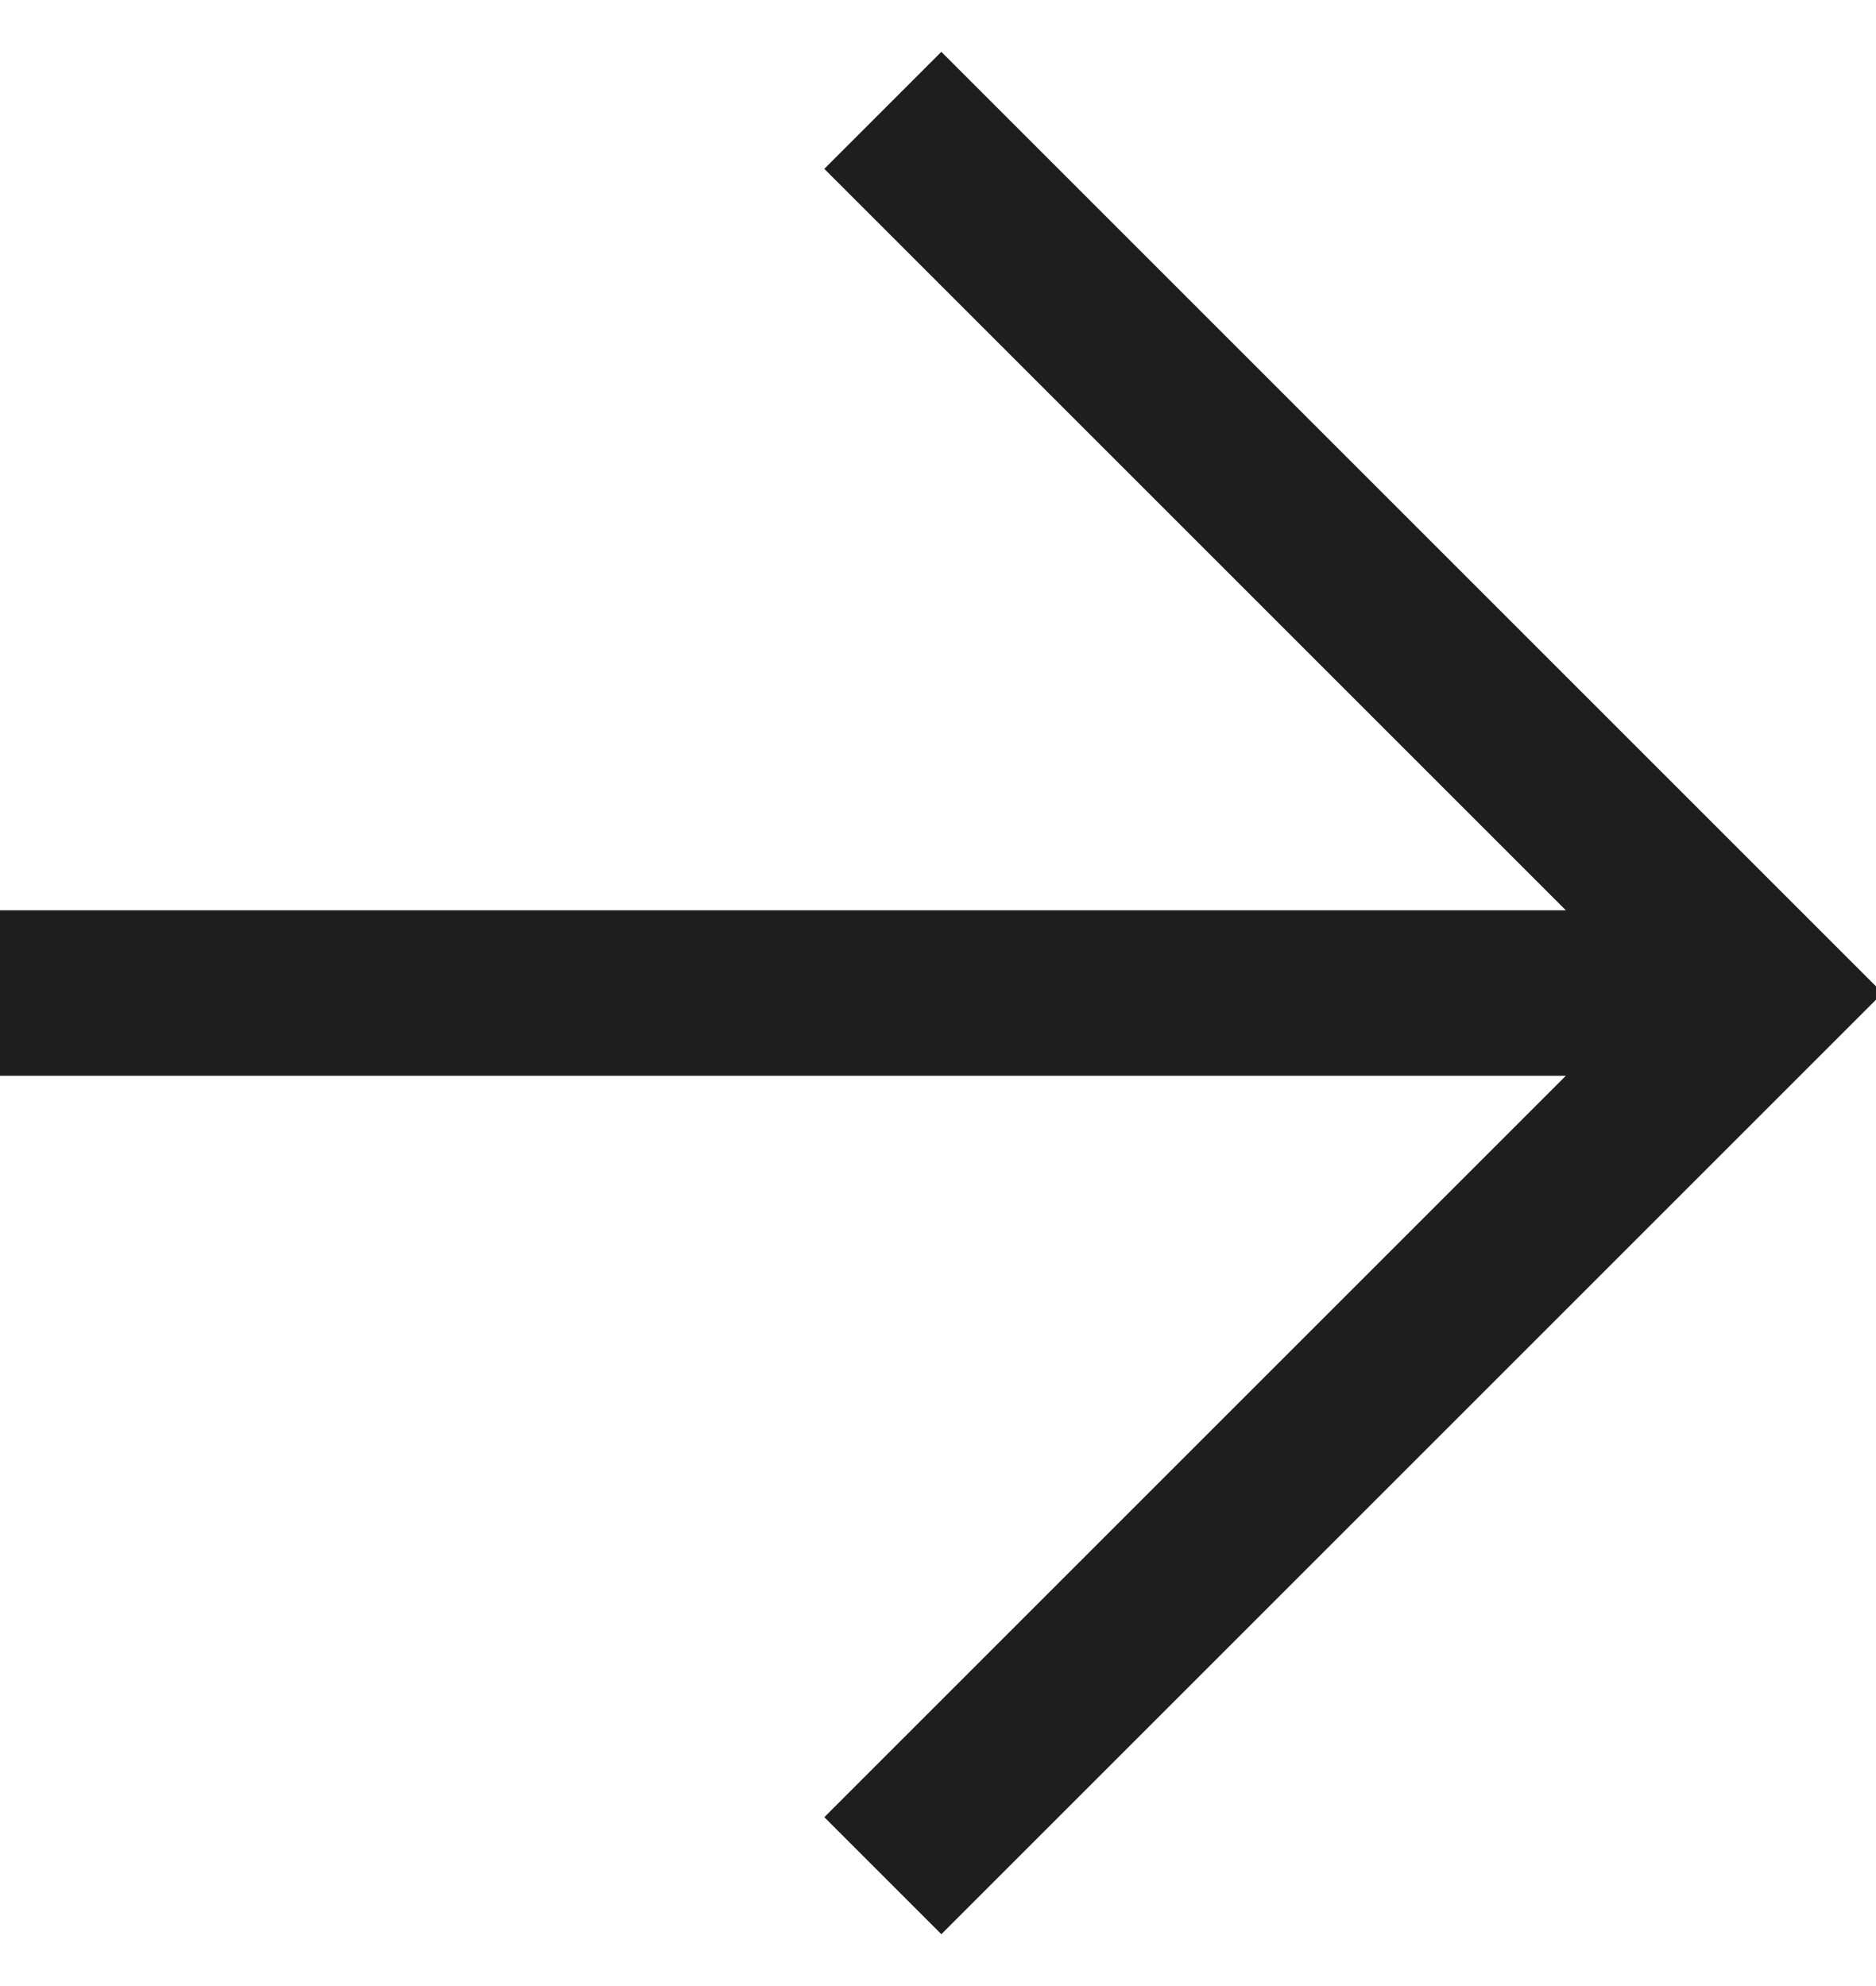 <?xml version="1.0" encoding="UTF-8"?>
<svg width="17px" height="18px" viewBox="0 0 17 18" version="1.1" xmlns="http://www.w3.org/2000/svg" xmlns:xlink="http://www.w3.org/1999/xlink">
    <title>icon / arrow</title>
    <g id="Symbols" stroke="none" stroke-width="1" fill="none" fill-rule="evenodd">
        <g id="icon/16px/proceed" transform="translate(0, 1)" stroke="#1E1E1E" stroke-width="1.5">
            <path d="M0,8 L16,8 M8,0 L16,8 L8,16" id="icon-/-arrow"></path>
        </g>
    </g>
</svg>